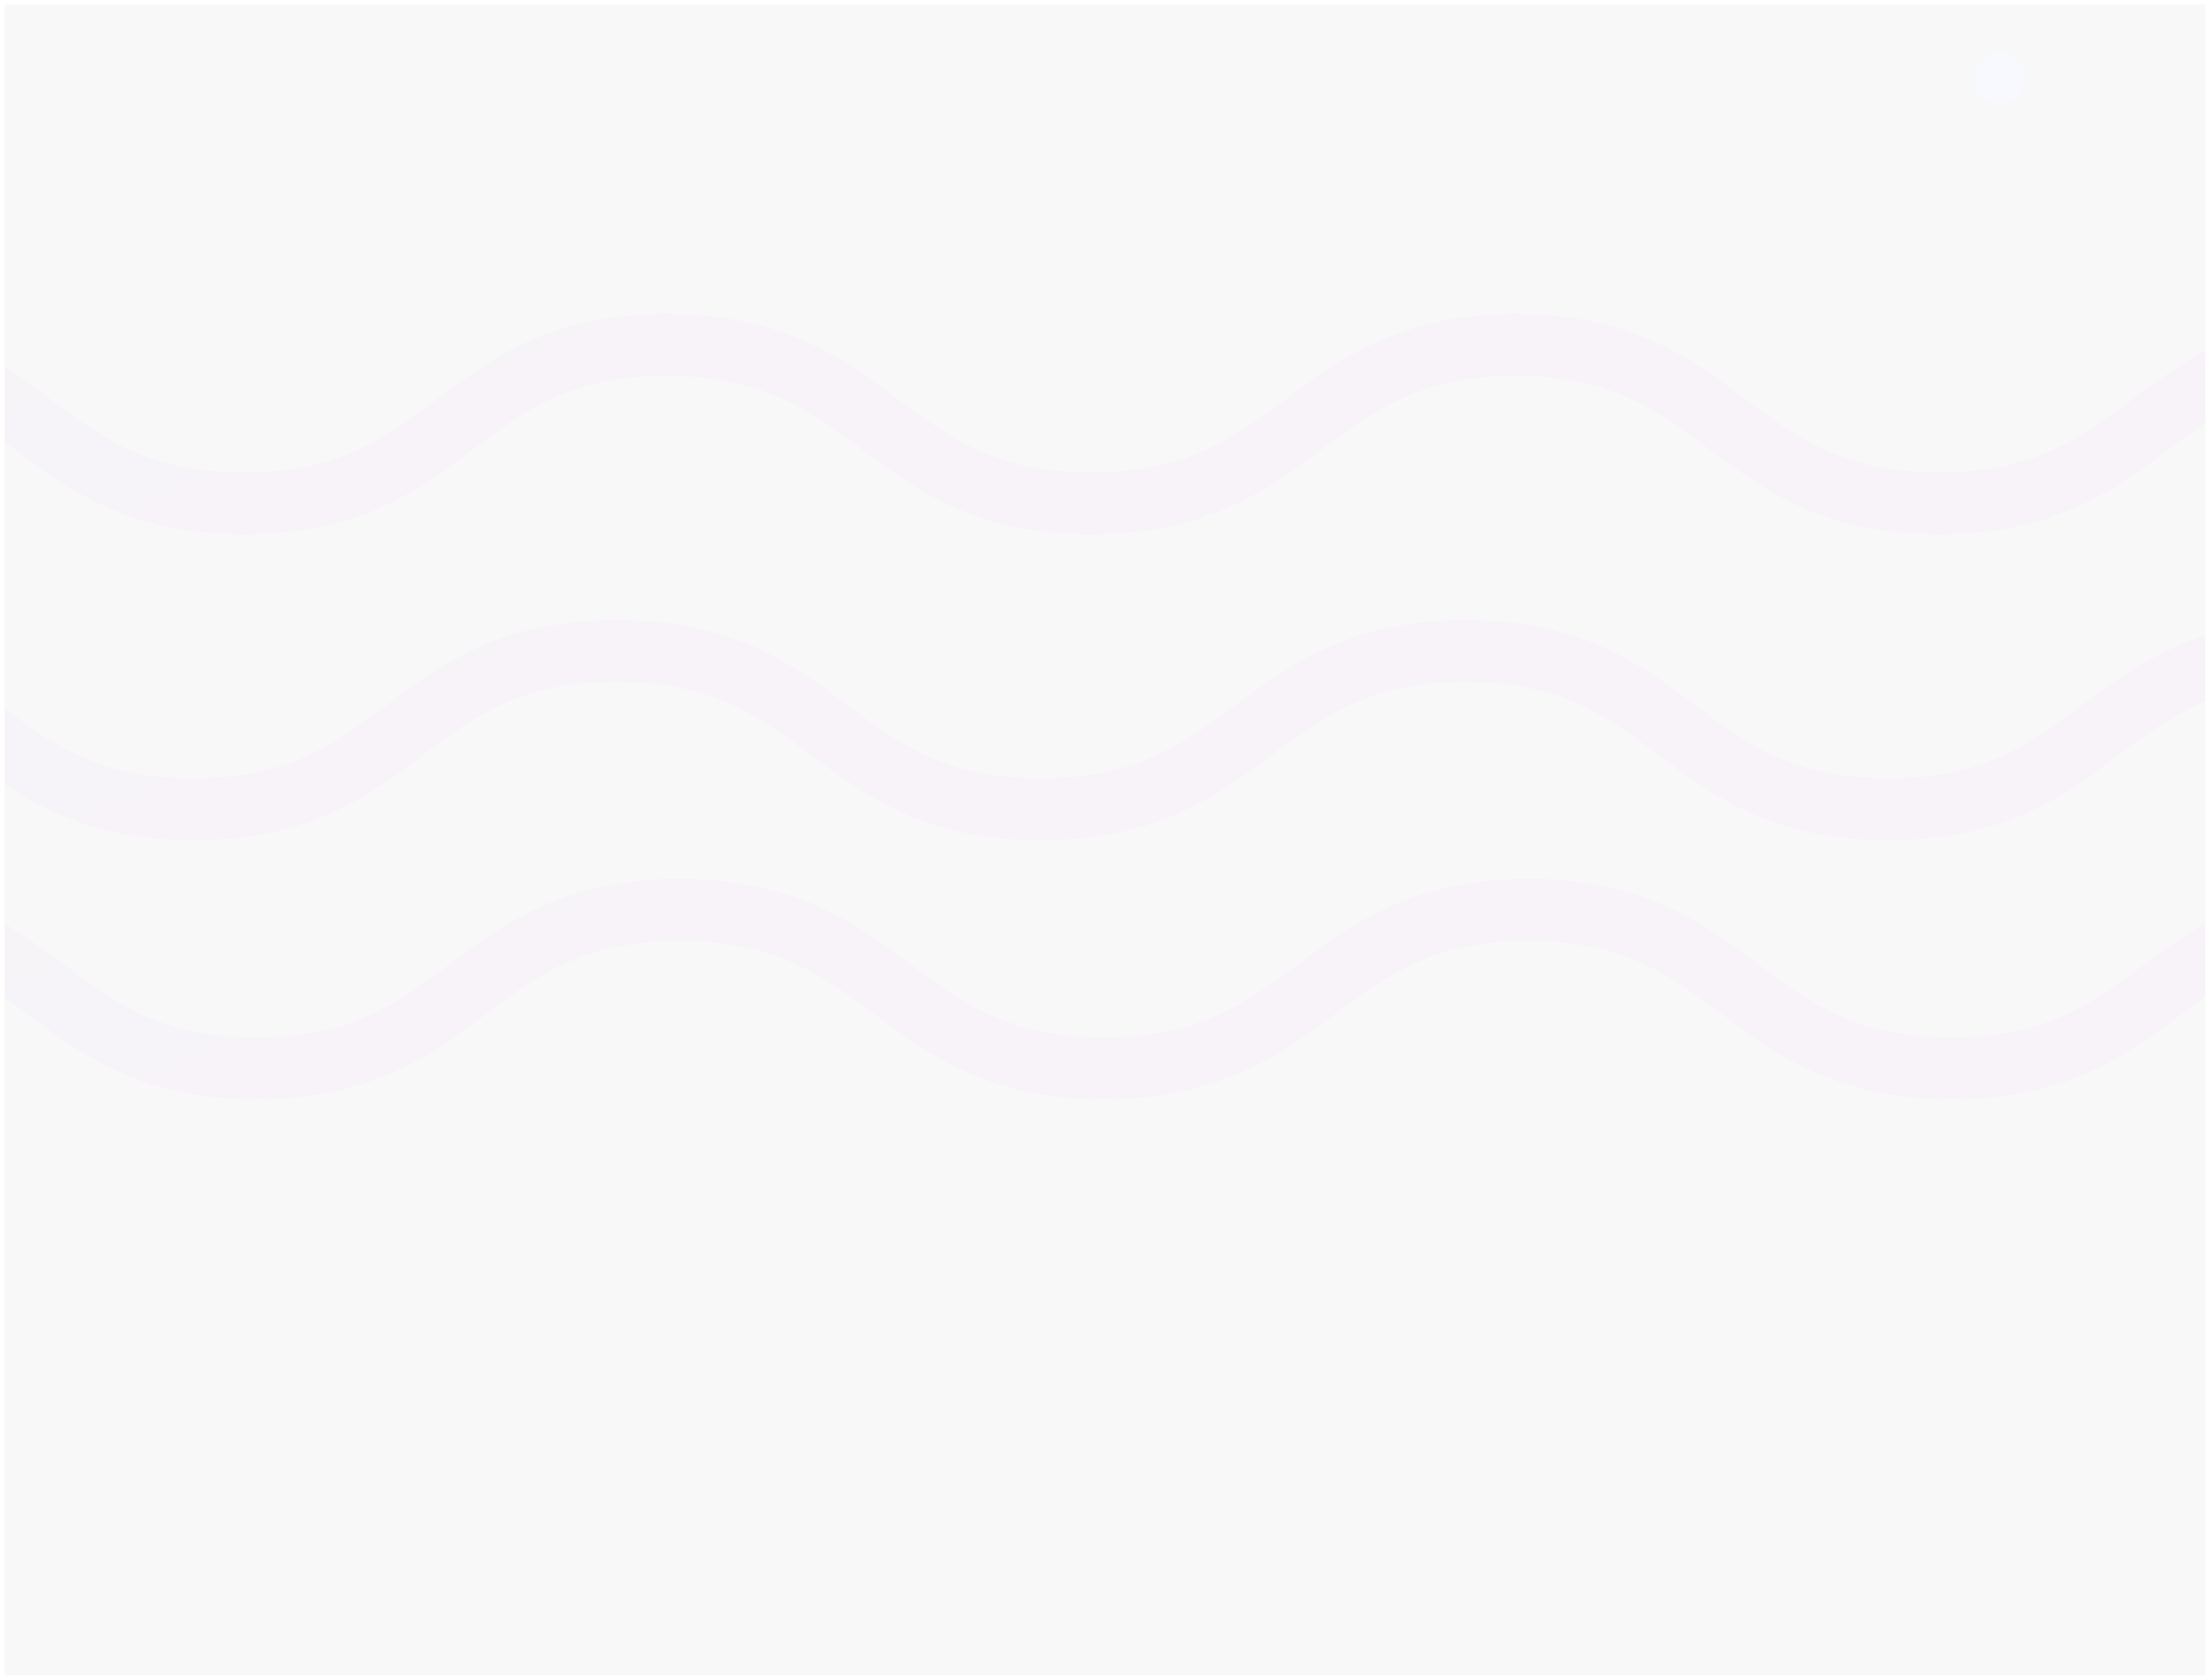 <svg width="1928" height="1466" viewBox="0 0 1928 1466" fill="none" xmlns="http://www.w3.org/2000/svg">
<g clip-path="url(#clip0_221_2478)" filter="url(#filter0_d_221_2478)">
<rect width="1920" height="1458" transform="translate(4)" fill="#F8F8F8"/>
<path opacity="0.2" d="M-885 790C-701.011 790 -700.563 928.216 -515.677 928.216C-330.791 928.216 -331.239 790 -145.905 790C39.43 790 39.43 928.215 223.867 928.216C408.305 928.216 407.856 790 592.293 790C778.974 790 778.526 928.216 962.963 928.216C1147.4 928.216 1150.54 790.001 1333.18 790.001C1518.52 790.001 1517.17 928.216 1702.96 928.216C1886.94 928.216 1887.39 790 2072.73 790C2258.06 790 2258.06 928.216 2442.5 928.216" stroke="url(#paint0_linear_221_2478)" stroke-opacity="0.1" stroke-width="53.85"/>
<path opacity="0.2" d="M-896 297C-712.011 297 -711.563 435.216 -526.677 435.216C-341.791 435.216 -342.239 297 -156.905 297C28.43 297 28.43 435.215 212.867 435.216C397.305 435.216 396.856 297 581.293 297C767.974 297 767.526 435.216 951.963 435.216C1136.4 435.216 1139.54 297.001 1322.18 297.001C1507.52 297.001 1506.17 435.216 1691.96 435.216C1875.94 435.216 1876.39 297 2061.73 297C2247.06 297 2247.06 435.216 2431.5 435.216" stroke="url(#paint1_linear_221_2478)" stroke-opacity="0.1" stroke-width="53.85"/>
<path opacity="0.2" d="M-940 564C-756.011 564 -755.563 702.216 -570.677 702.216C-385.791 702.216 -386.239 564 -200.905 564C-15.57 564 -15.57 702.215 168.867 702.216C353.305 702.216 352.856 564 537.293 564C723.974 564 723.526 702.216 907.963 702.216C1092.4 702.216 1095.54 564.001 1278.18 564.001C1463.52 564.001 1462.17 702.216 1647.96 702.216C1831.94 702.216 1832.39 564 2017.73 564C2203.06 564 2203.06 702.216 2387.5 702.216" stroke="url(#paint2_linear_221_2478)" stroke-opacity="0.1" stroke-width="53.85"/>
<circle cx="1744.5" cy="64.5" r="22.5" fill="#F8F8FF"/>
</g>
<defs>
<filter id="filter0_d_221_2478" x="0" y="0" width="1928" height="1466" filterUnits="userSpaceOnUse" color-interpolation-filters="sRGB">
<feFlood flood-opacity="0" result="BackgroundImageFix"/>
<feColorMatrix in="SourceAlpha" type="matrix" values="0 0 0 0 0 0 0 0 0 0 0 0 0 0 0 0 0 0 127 0" result="hardAlpha"/>
<feOffset dy="4"/>
<feGaussianBlur stdDeviation="2"/>
<feComposite in2="hardAlpha" operator="out"/>
<feColorMatrix type="matrix" values="0 0 0 0 0 0 0 0 0 0 0 0 0 0 0 0 0 0 0.25 0"/>
<feBlend mode="normal" in2="BackgroundImageFix" result="effect1_dropShadow_221_2478"/>
<feBlend mode="normal" in="SourceGraphic" in2="effect1_dropShadow_221_2478" result="shape"/>
</filter>
<linearGradient id="paint0_linear_221_2478" x1="1186.91" y1="923" x2="748.795" y2="-175.929" gradientUnits="userSpaceOnUse">
<stop stop-color="#D60FF1"/>
<stop offset="1" stop-color="#5F2ECB"/>
</linearGradient>
<linearGradient id="paint1_linear_221_2478" x1="1175.91" y1="430" x2="737.795" y2="-668.929" gradientUnits="userSpaceOnUse">
<stop stop-color="#D60FF1"/>
<stop offset="1" stop-color="#5F2ECB"/>
</linearGradient>
<linearGradient id="paint2_linear_221_2478" x1="1131.91" y1="697" x2="693.795" y2="-401.929" gradientUnits="userSpaceOnUse">
<stop stop-color="#D60FF1"/>
<stop offset="1" stop-color="#5F2ECB"/>
</linearGradient>
<clipPath id="clip0_221_2478">
<rect width="1920" height="1458" fill="white" transform="translate(4)"/>
</clipPath>
</defs>
</svg>

